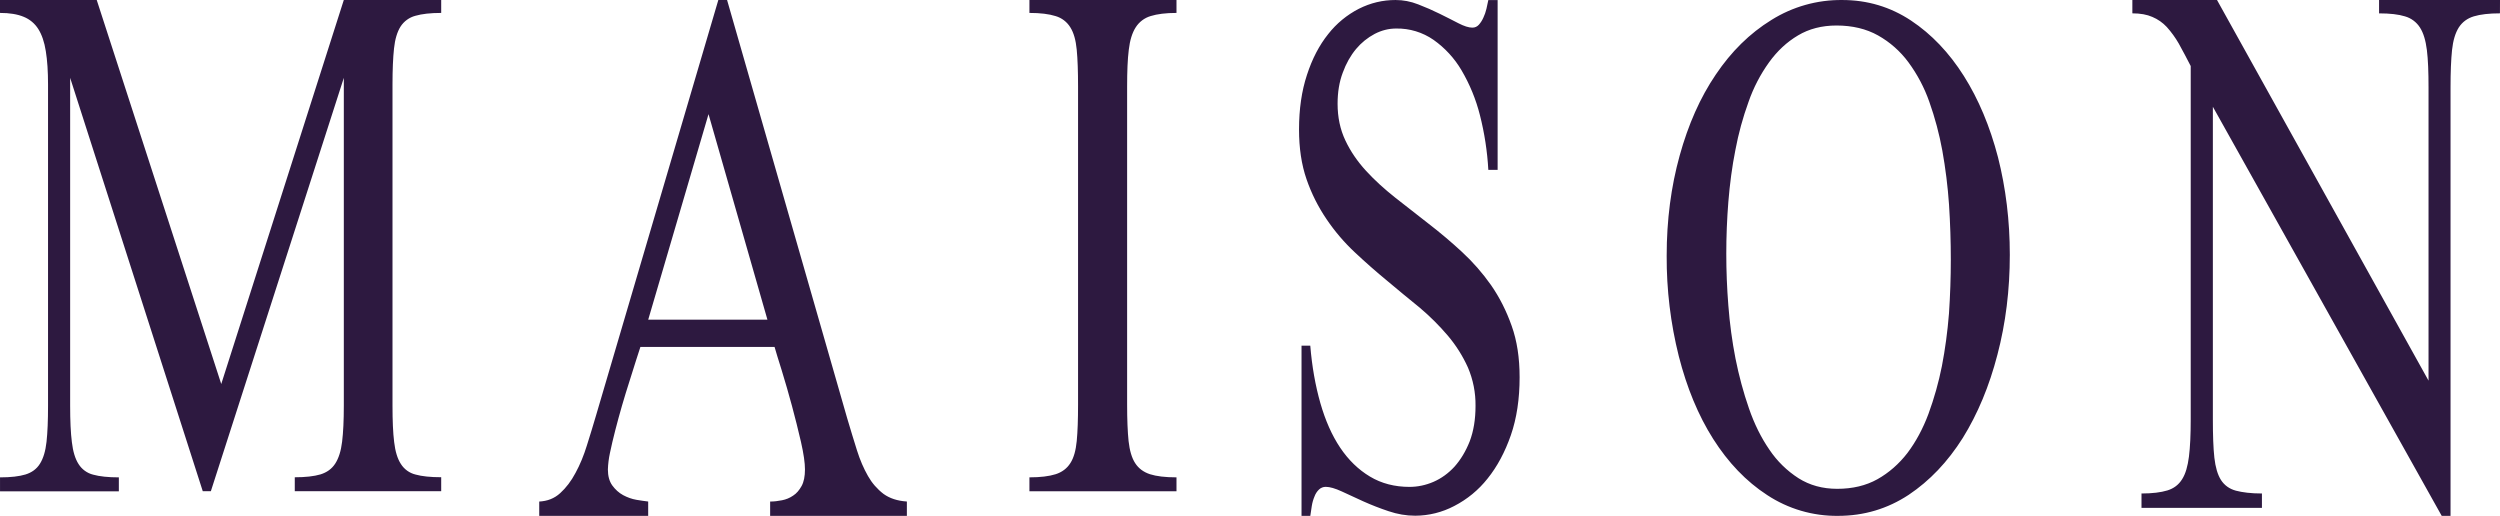 <svg width="252" height="52" viewBox="0 0 252 52" fill="none" xmlns="http://www.w3.org/2000/svg">
<path d="M29.713 49.516V48.109C30.8 48.109 31.658 48.01 32.303 47.82C32.945 47.619 33.439 47.275 33.792 46.73C34.138 46.193 34.373 45.457 34.484 44.529C34.6 43.583 34.657 42.375 34.657 40.896V7.847L21.254 49.516H20.439L7.071 7.847V40.889C7.071 42.407 7.125 43.635 7.246 44.578C7.355 45.509 7.58 46.257 7.921 46.78C8.255 47.313 8.783 47.696 9.393 47.847C10.03 48.025 10.903 48.119 11.98 48.119V49.523H0.002V48.119C1.09 48.119 1.939 48.02 2.572 47.827C3.204 47.629 3.693 47.282 4.029 46.74C4.365 46.208 4.588 45.465 4.689 44.541C4.793 43.588 4.842 42.387 4.842 40.904V8.521C4.842 7.196 4.768 6.072 4.617 5.156C4.474 4.235 4.217 3.492 3.861 2.927C3.512 2.371 2.996 1.939 2.387 1.694C1.764 1.434 0.971 1.303 0 1.303V0.001H9.751L22.302 38.708L34.655 0.001H44.473V1.303C43.386 1.303 42.521 1.402 41.866 1.593C41.251 1.757 40.719 2.144 40.374 2.68C40.038 3.212 39.816 3.948 39.717 4.879C39.615 5.819 39.564 7.03 39.564 8.518V40.877C39.564 42.394 39.613 43.618 39.732 44.566C39.84 45.497 40.065 46.245 40.408 46.767C40.742 47.3 41.269 47.682 41.879 47.832C42.518 48.013 43.386 48.104 44.473 48.104V49.511H29.713V49.516ZM77.63 51.999V50.556C78.01 50.556 78.418 50.511 78.823 50.427C79.234 50.348 79.609 50.192 79.948 49.959C80.293 49.739 80.573 49.404 80.805 48.983C81.027 48.577 81.141 48.018 81.141 47.319C81.141 46.666 81.01 45.742 80.738 44.544C80.175 42.111 79.526 39.7 78.791 37.313C78.445 36.224 78.213 35.446 78.075 34.968H64.553C64.469 35.233 64.331 35.674 64.126 36.286C63.936 36.905 63.716 37.608 63.466 38.381C62.932 40.034 62.449 41.702 62.016 43.385C61.804 44.207 61.626 44.967 61.48 45.67C61.363 46.212 61.294 46.763 61.275 47.317C61.275 47.973 61.418 48.52 61.725 48.941C62.019 49.342 62.377 49.674 62.812 49.91C63.246 50.142 63.691 50.301 64.146 50.38C64.603 50.459 65.001 50.514 65.337 50.553V51.999H54.355V50.556C55.168 50.514 55.877 50.249 56.47 49.706C57.055 49.174 57.581 48.491 58.016 47.664C58.468 46.837 58.846 45.913 59.16 44.895C59.477 43.894 59.784 42.89 60.079 41.882L72.407 0.001H73.289L85.405 42.191C85.753 43.343 86.072 44.425 86.383 45.395C86.69 46.374 87.063 47.23 87.495 47.986C87.889 48.685 88.421 49.298 89.059 49.786C89.677 50.231 90.455 50.491 91.413 50.553V51.999H77.63ZM71.419 11.505L65.341 32.22H77.356L71.419 11.505ZM103.766 49.523V48.117C104.878 48.117 105.755 48.008 106.405 47.802C107.054 47.597 107.556 47.215 107.892 46.683C108.238 46.153 108.443 45.398 108.534 44.462C108.626 43.506 108.668 42.283 108.668 40.79V8.719C108.668 7.199 108.626 5.966 108.534 5.012C108.443 4.056 108.238 3.309 107.892 2.761C107.555 2.209 107.025 1.803 106.405 1.622C105.75 1.414 104.873 1.303 103.766 1.303V0.001H118.59V1.303C117.503 1.303 116.64 1.414 115.983 1.62C115.359 1.805 114.824 2.21 114.476 2.761C114.125 3.309 113.893 4.056 113.782 5.012C113.661 5.966 113.614 7.204 113.614 8.719V40.787C113.614 42.288 113.663 43.499 113.76 44.457C113.866 45.41 114.083 46.161 114.422 46.681C114.765 47.215 115.262 47.584 115.914 47.8C116.564 48.008 117.451 48.117 118.59 48.117V49.521H103.766V49.523ZM153.177 38.029C153.177 40.196 152.888 42.152 152.295 43.865C151.7 45.574 150.922 47.03 149.946 48.241C149.036 49.393 147.889 50.336 146.584 51.006C145.371 51.644 144.024 51.979 142.655 51.984C141.746 51.984 140.852 51.828 139.962 51.526C139.099 51.239 138.251 50.908 137.42 50.536C136.625 50.177 135.896 49.833 135.239 49.531C134.584 49.233 134.053 49.073 133.63 49.073C133.378 49.073 133.136 49.17 132.953 49.345C132.749 49.542 132.594 49.783 132.499 50.051C132.375 50.343 132.284 50.657 132.227 51.009C132.178 51.351 132.121 51.672 132.079 51.999H131.194V34.84H132.076C132.249 36.962 132.595 38.881 133.092 40.631C133.596 42.385 134.253 43.875 135.088 45.123C135.928 46.371 136.924 47.339 138.092 48.038C139.253 48.738 140.597 49.078 142.077 49.078C142.89 49.078 143.698 48.912 144.491 48.572C145.286 48.226 145.998 47.711 146.616 47.037C147.233 46.344 147.747 45.497 148.147 44.487C148.535 43.459 148.733 42.281 148.733 40.914C148.75 39.585 148.49 38.268 147.969 37.046C147.447 35.888 146.766 34.809 145.946 33.839C145.077 32.817 144.124 31.869 143.098 31.004C142.015 30.133 140.933 29.229 139.844 28.318C138.735 27.404 137.643 26.448 136.575 25.443C135.503 24.443 134.548 23.325 133.727 22.11C132.875 20.861 132.193 19.504 131.701 18.074C131.189 16.598 130.942 14.922 130.942 13.042C130.942 11.002 131.207 9.167 131.743 7.545C132.269 5.923 132.986 4.554 133.882 3.435C134.716 2.371 135.77 1.501 136.971 0.885C138.154 0.29 139.382 0.001 140.669 0.001C141.44 0.001 142.201 0.144 142.954 0.441C143.718 0.734 144.437 1.05 145.118 1.387C145.805 1.731 146.443 2.046 147.004 2.341C147.572 2.633 148.041 2.786 148.414 2.786C148.679 2.786 148.896 2.685 149.071 2.492C149.244 2.296 149.402 2.058 149.523 1.783C149.654 1.504 149.758 1.211 149.835 0.882C149.909 0.558 149.973 0.266 150.023 0.006H150.961V17.123H150.023C149.92 15.259 149.637 13.41 149.175 11.601C148.774 10.012 148.148 8.489 147.317 7.077C146.606 5.87 145.647 4.827 144.503 4.019C143.399 3.252 142.082 2.852 140.738 2.875C139.98 2.875 139.268 3.056 138.571 3.415C137.851 3.796 137.212 4.314 136.689 4.94C136.133 5.609 135.686 6.401 135.35 7.325C135.002 8.246 134.829 9.293 134.829 10.457C134.829 11.824 135.09 13.052 135.612 14.154C136.131 15.258 136.835 16.281 137.697 17.22C138.557 18.16 139.545 19.054 140.629 19.914C141.726 20.78 142.843 21.654 143.992 22.543C145.146 23.432 146.265 24.376 147.359 25.386C148.454 26.396 149.439 27.52 150.297 28.739C151.152 29.969 151.848 31.348 152.377 32.849C152.916 34.354 153.177 36.078 153.177 38.029ZM202.589 25.683C202.589 29.226 202.174 32.577 201.341 35.751C200.518 38.925 199.35 41.723 197.85 44.143C196.328 46.554 194.517 48.461 192.395 49.88C190.246 51.291 187.884 51.999 185.26 51.999C182.73 52.025 180.25 51.296 178.135 49.904C176.005 48.523 174.197 46.621 172.688 44.244C171.18 41.867 170.032 39.079 169.221 35.9C168.393 32.592 167.983 29.192 168.001 25.782C168.001 22.174 168.441 18.819 169.31 15.684C170.175 12.559 171.376 9.836 172.952 7.516C174.513 5.196 176.369 3.363 178.553 2.016C180.691 0.676 183.166 -0.023 185.688 0.001C188.245 0.001 190.552 0.699 192.625 2.068C194.7 3.445 196.474 5.314 197.956 7.657C199.441 10.009 200.588 12.745 201.398 15.853C202.188 18.97 202.589 22.251 202.589 25.683ZM196.642 26.171C196.642 24.358 196.583 22.506 196.462 20.627C196.335 18.797 196.109 16.977 195.785 15.172C195.48 13.504 195.042 11.862 194.475 10.264C193.976 8.838 193.266 7.494 192.37 6.278C191.552 5.168 190.508 4.246 189.307 3.571C188.121 2.908 186.723 2.571 185.117 2.571C183.644 2.571 182.347 2.908 181.238 3.571C180.112 4.24 179.153 5.131 178.323 6.28C177.444 7.502 176.747 8.845 176.253 10.267C175.682 11.839 175.24 13.456 174.931 15.1C174.59 16.806 174.363 18.559 174.217 20.352C173.941 23.826 173.941 27.317 174.217 30.791C174.355 32.604 174.597 34.389 174.936 36.137C175.289 37.898 175.739 39.567 176.292 41.159C176.838 42.744 177.532 44.135 178.357 45.331C179.13 46.482 180.13 47.461 181.295 48.208C182.424 48.917 183.711 49.273 185.193 49.273C186.733 49.273 188.091 48.951 189.25 48.303C190.396 47.659 191.422 46.762 192.272 45.658C193.117 44.536 193.828 43.219 194.389 41.721C194.965 40.15 195.419 38.536 195.745 36.895C196.071 35.199 196.311 33.436 196.457 31.601C196.58 29.764 196.642 27.959 196.642 26.171ZM251.995 1.345C250.906 1.345 250.031 1.447 249.371 1.645C248.709 1.843 248.203 2.219 247.845 2.769C247.499 3.321 247.266 4.081 247.165 5.044C247.064 6.015 247.014 7.268 247.014 8.808V51.999H246.125L223.057 10.762V42.273C223.057 43.87 223.099 45.15 223.208 46.136C223.317 47.097 223.537 47.852 223.875 48.384C224.221 48.919 224.723 49.281 225.372 49.459C226.034 49.635 226.916 49.744 228.003 49.744V51.195H215.863V49.744C216.95 49.744 217.822 49.635 218.477 49.434C219.117 49.236 219.608 48.865 219.952 48.315C220.31 47.76 220.52 47 220.644 46.039C220.767 45.064 220.824 43.821 220.824 42.278V6.656C220.432 5.891 220.029 5.131 219.613 4.378C219.271 3.785 218.868 3.229 218.41 2.719C218.001 2.281 217.505 1.935 216.953 1.704C216.412 1.466 215.742 1.345 214.942 1.345V0.001H223.475L244.796 38.368V8.811C244.796 7.268 244.751 6.018 244.63 5.047C244.509 4.081 244.284 3.319 243.929 2.771C243.581 2.225 243.044 1.826 242.422 1.65C241.777 1.447 240.905 1.348 239.81 1.348V0.003H252L251.995 1.345Z" fill="#2D1940"/>
</svg>
